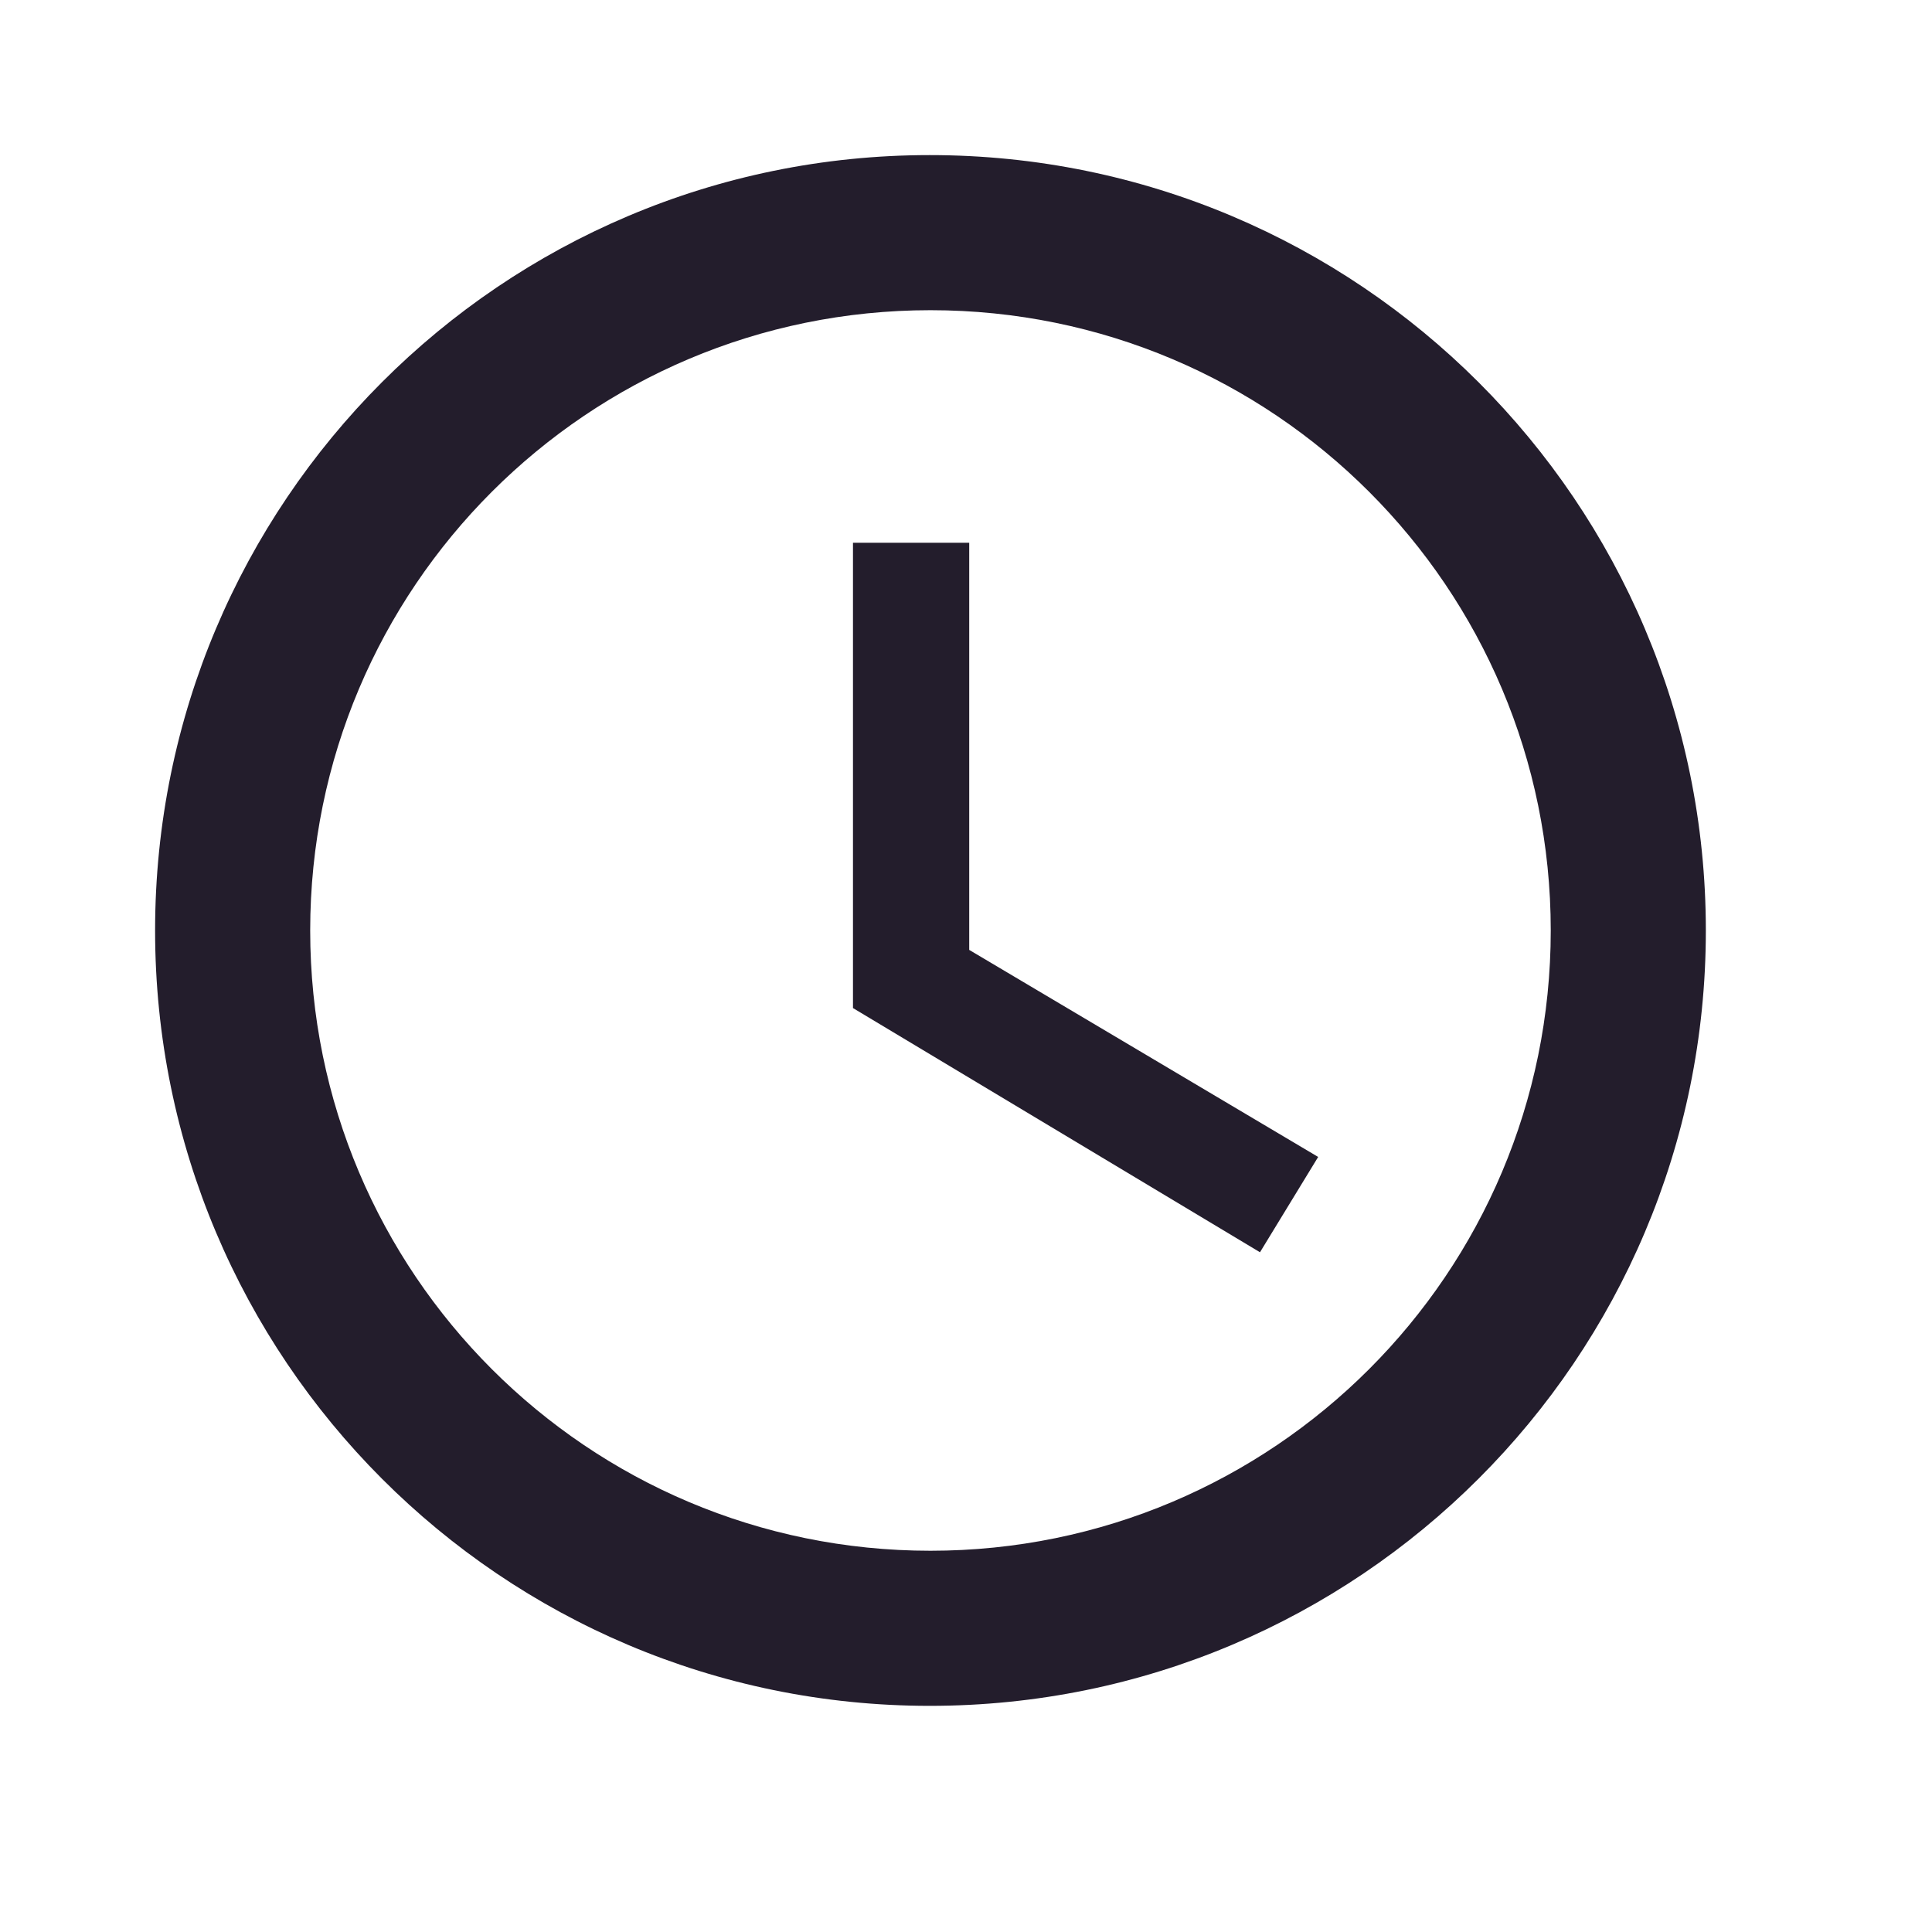 <svg width="18" height="18" viewBox="0 0 18 18" fill="none" xmlns="http://www.w3.org/2000/svg">
<g clip-path="url(#clip0_11204_2193)">
<path d="M8.662 1.445C4.674 1.445 1.445 4.681 1.445 8.669C1.445 12.657 4.674 15.893 8.662 15.893C12.657 15.893 15.893 12.657 15.893 8.669C15.893 4.681 12.657 1.445 8.662 1.445ZM8.669 14.448C5.476 14.448 2.89 11.862 2.89 8.669C2.89 5.476 5.476 2.89 8.669 2.89C11.862 2.89 14.448 5.476 14.448 8.669C14.448 11.862 11.862 14.448 8.669 14.448Z" fill="#231D2C"/>
<path d="M9.03 5.057H7.947V9.392L11.739 11.667L12.281 10.779L9.03 8.85V5.057Z" fill="#231D2C"/>
</g>
<defs>
<clipPath id="clip0_11204_2193">
<rect width="17.338" height="17.338" fill="white"/>
</clipPath>
</defs>
</svg>
